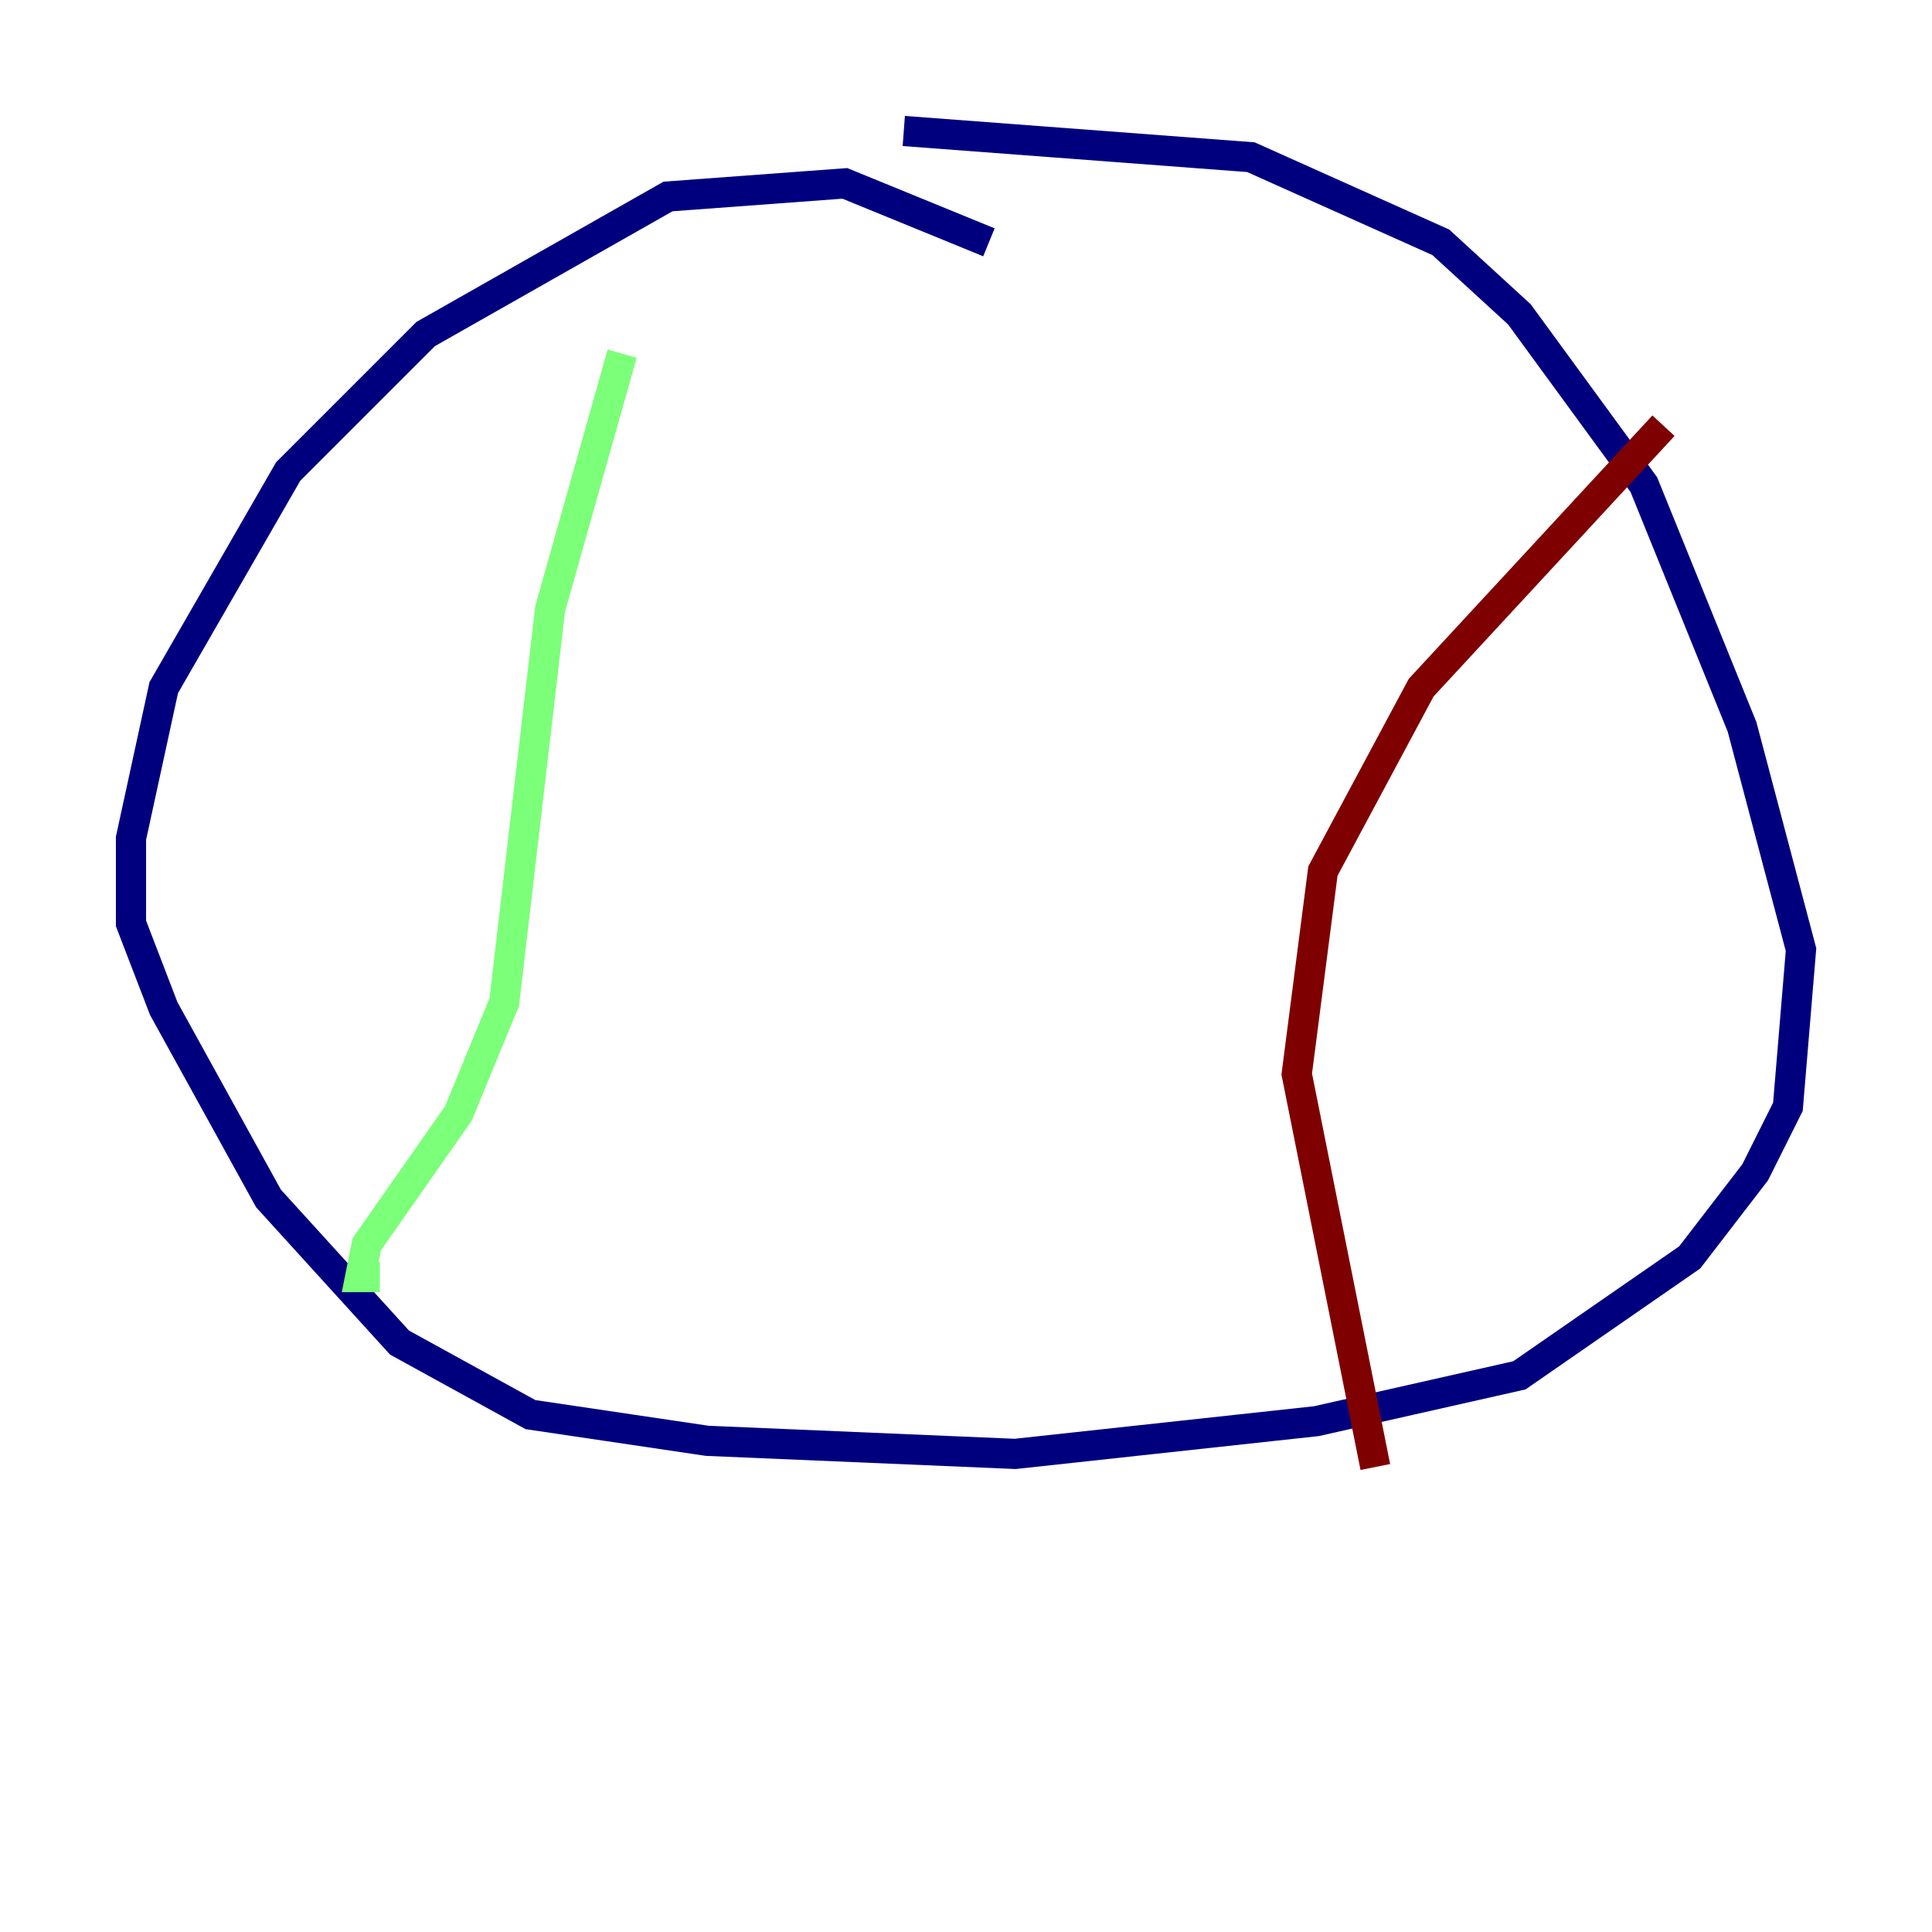 <?xml version="1.0" encoding="utf-8" ?>
<svg baseProfile="tiny" height="128" version="1.2" viewBox="0,0,128,128" width="128" xmlns="http://www.w3.org/2000/svg" xmlns:ev="http://www.w3.org/2001/xml-events" xmlns:xlink="http://www.w3.org/1999/xlink"><defs /><polyline fill="none" points="65.519,16.054 55.973,12.149 44.258,13.017 28.203,22.129 19.091,31.241 10.848,45.559 8.678,55.539 8.678,61.18 10.848,66.82 17.79,79.403 26.468,88.949 35.146,93.722 46.861,95.458 67.254,96.325 87.214,94.156 100.664,91.119 111.946,83.308 116.285,77.668 118.454,73.329 119.322,62.915 115.417,48.163 108.909,32.108 100.664,20.827 95.458,16.054 82.875,10.414 59.878,8.678" stroke="#00007f" stroke-width="2" /><polyline fill="none" points="41.22,23.43 36.447,40.352 33.41,66.386 30.373,73.763 24.298,82.441 23.864,84.61 25.166,84.61" stroke="#7cff79" stroke-width="2" /><polyline fill="none" points="110.21,28.203 94.156,45.559 87.647,57.709 85.912,71.159 91.119,97.193" stroke="#7f0000" stroke-width="2" /></svg>
